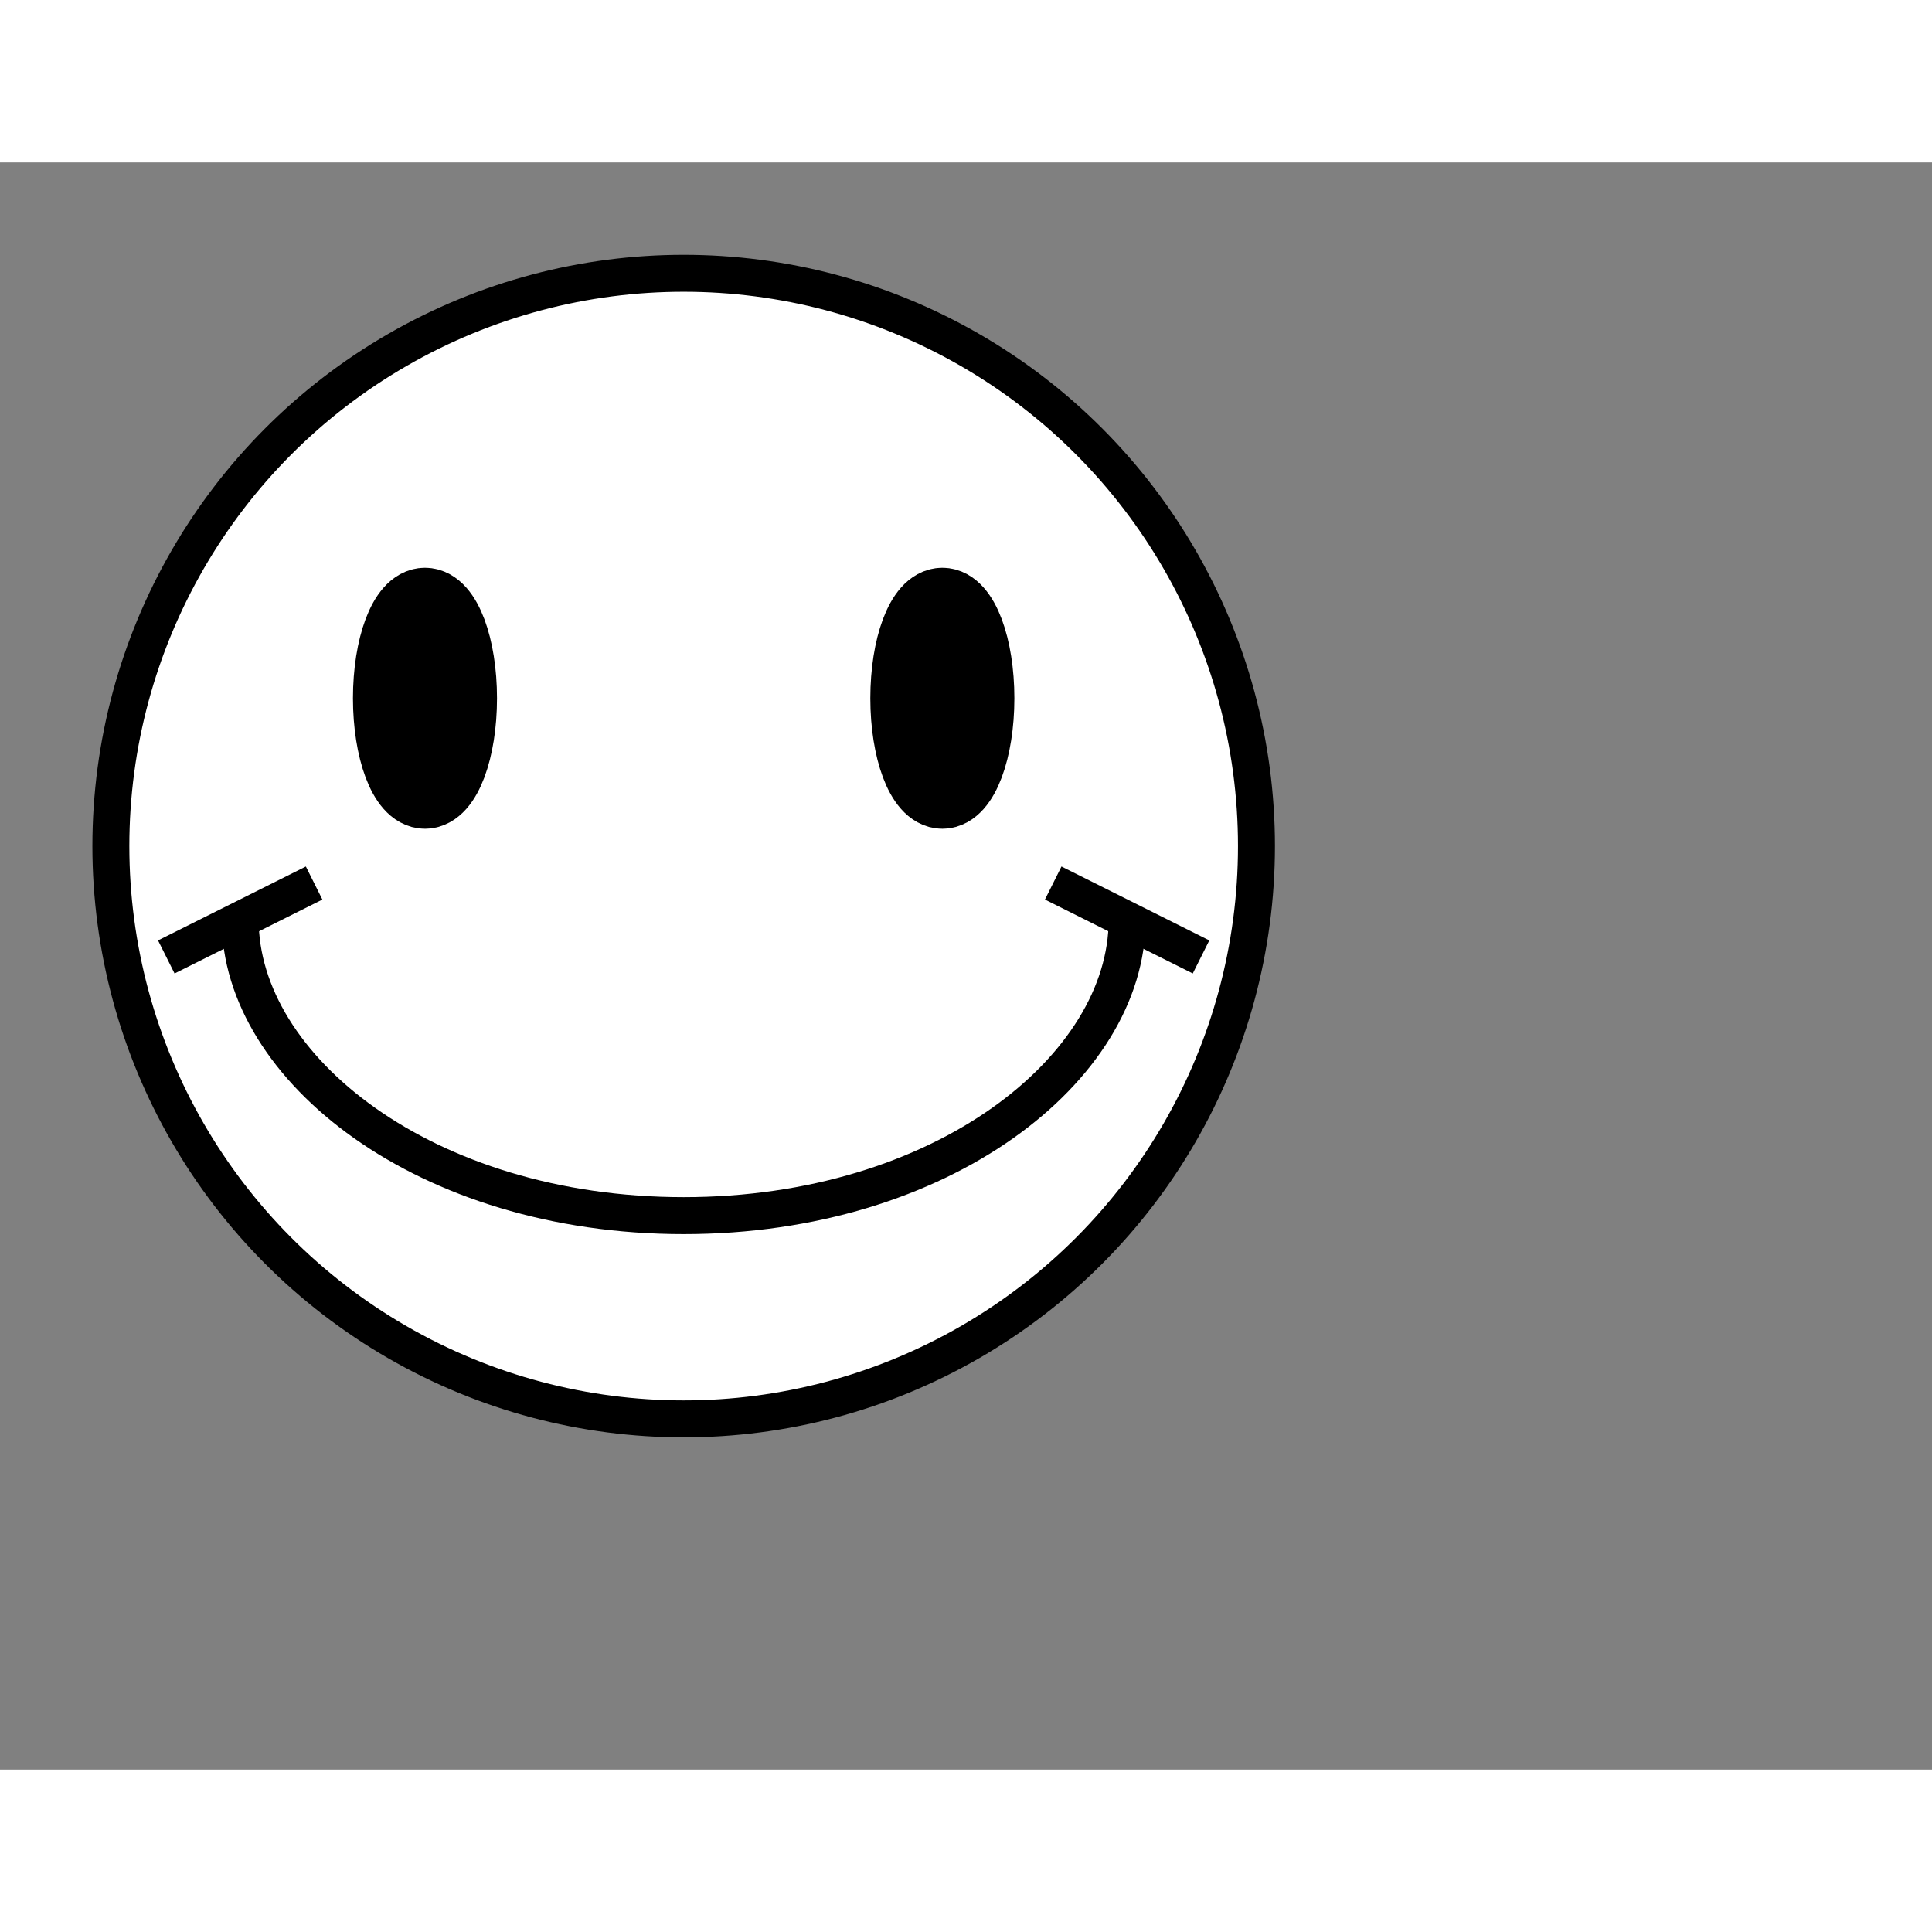 <svg style="width: 36px; height: 36px; display: block; position: relative; overflow: hidden; cursor: move; left: 2px; top: 2px;" xmlns="http://www.w3.org/2000/svg" viewBox="0 0 52.28 43.49"><rect x="0" y="0" width="52.28" height="43.49" fill="#808080" stroke="none"/><g><g></g><g><g transform="translate(0.5,0.5)" style="visibility: visible;"><ellipse cx="18" cy="18" rx="15.5" ry="15.5" fill="#ffffff" stroke="#000000" pointer-events="all"></ellipse><path d="M 6 20 C 6 24 11 28 18 28 C 25 28 30 24 30 20" fill="none" stroke="white" stroke-miterlimit="10" pointer-events="stroke" visibility="hidden" stroke-width="9"></path><path d="M 6 20 C 6 24 11 28 18 28 C 25 28 30 24 30 20" fill="none" stroke="#000000" stroke-miterlimit="10"></path><path d="M 8 19 L 4 21" fill="none" stroke="white" stroke-miterlimit="10" pointer-events="stroke" visibility="hidden" stroke-width="9"></path><path d="M 8 19 L 4 21" fill="none" stroke="#000000" stroke-miterlimit="10"></path><path d="M 28 19 L 32 21" fill="none" stroke="white" stroke-miterlimit="10" pointer-events="stroke" visibility="hidden" stroke-width="9"></path><path d="M 28 19 L 32 21" fill="none" stroke="#000000" stroke-miterlimit="10"></path><ellipse cx="11" cy="14" rx="0.949" ry="2.531" fill="#ffffff" stroke="#000000" stroke-width="2" pointer-events="all"></ellipse><ellipse cx="25" cy="14" rx="0.949" ry="2.531" fill="#ffffff" stroke="#000000" stroke-width="2" pointer-events="all"></ellipse></g></g><g></g><g></g></g></svg>